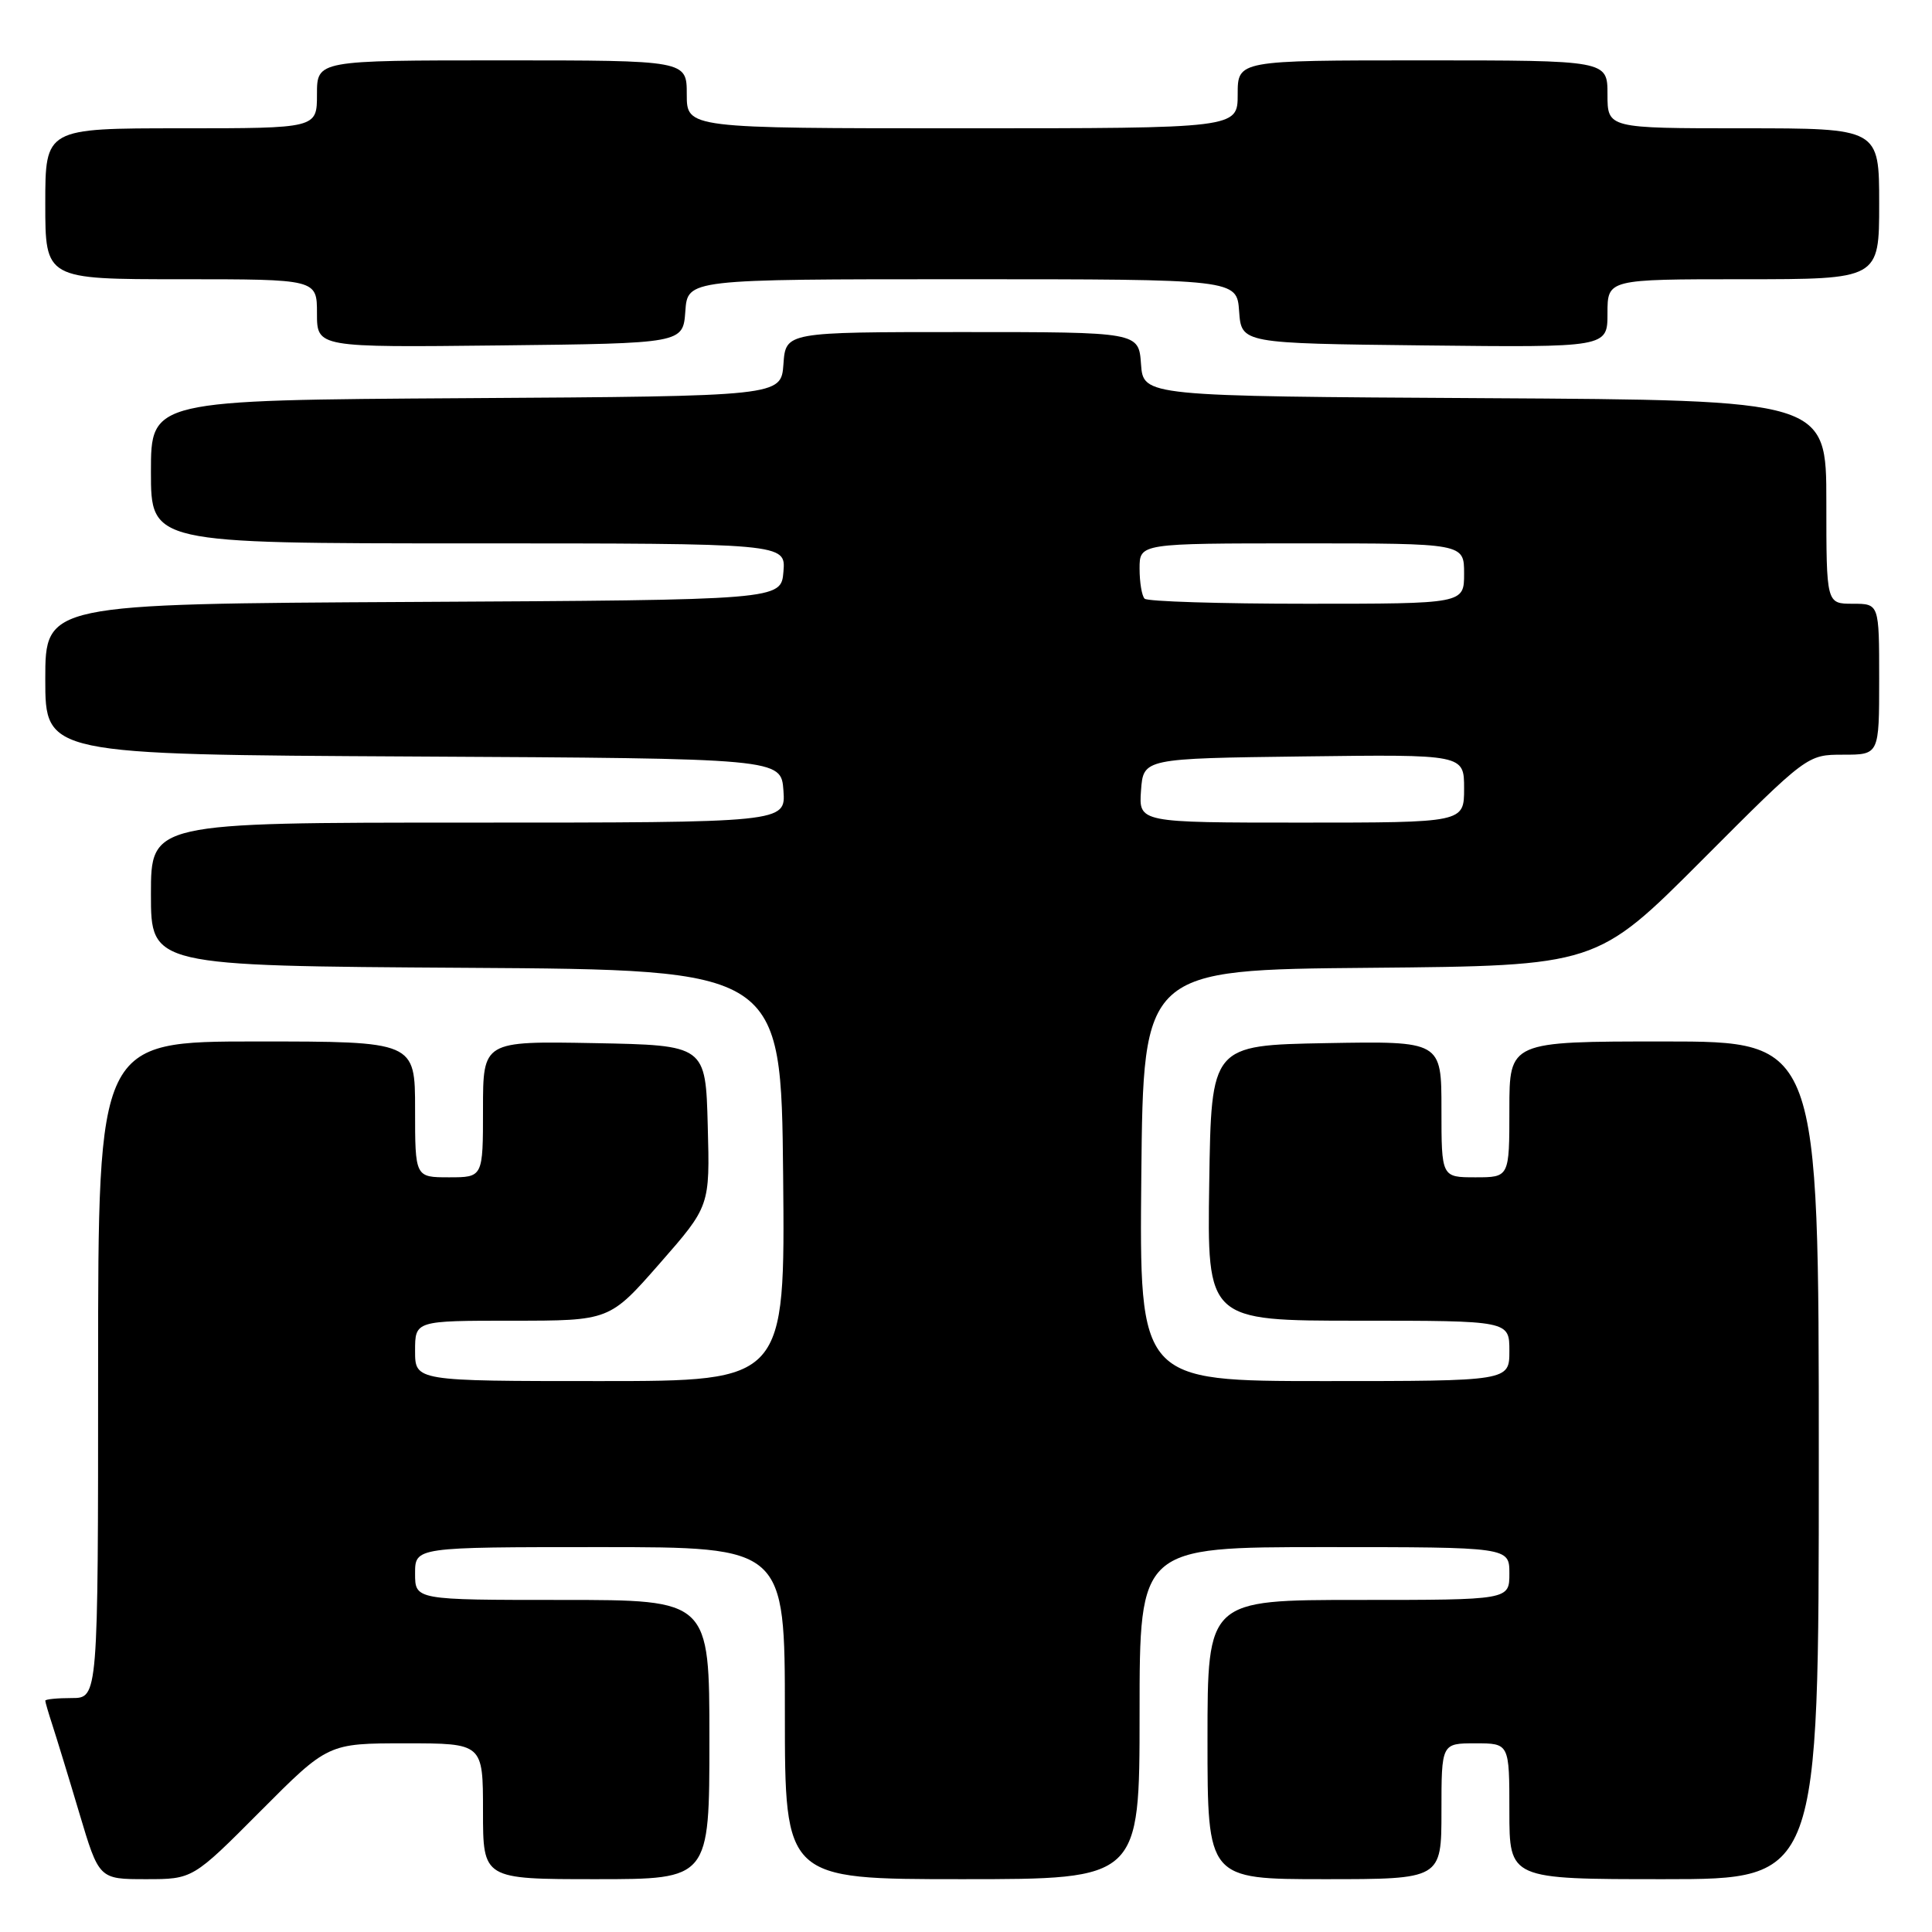 <?xml version="1.0" encoding="UTF-8" standalone="no"?>
<!DOCTYPE svg PUBLIC "-//W3C//DTD SVG 1.1//EN" "http://www.w3.org/Graphics/SVG/1.1/DTD/svg11.dtd" >
<svg xmlns="http://www.w3.org/2000/svg" xmlns:xlink="http://www.w3.org/1999/xlink" version="1.1" viewBox="0 0 256 256">
 <g >
 <path fill="currentColor"
d=" M 34.50 240.00 C 43.46 231.00 43.46 231.00 53.73 231.00 C 64.00 231.00 64.00 231.00 64.00 240.00 C 64.00 249.00 64.00 249.00 79.00 249.00 C 94.00 249.00 94.00 249.00 94.00 230.50 C 94.00 212.00 94.00 212.00 74.50 212.00 C 55.00 212.00 55.00 212.00 55.00 208.50 C 55.00 205.00 55.00 205.00 79.50 205.00 C 104.00 205.00 104.00 205.00 104.00 227.00 C 104.00 249.00 104.00 249.00 127.50 249.00 C 151.00 249.00 151.00 249.00 151.00 227.00 C 151.00 205.00 151.00 205.00 175.50 205.00 C 200.00 205.00 200.00 205.00 200.00 208.50 C 200.00 212.00 200.00 212.00 180.00 212.00 C 160.00 212.00 160.00 212.00 160.00 230.50 C 160.00 249.00 160.00 249.00 175.50 249.00 C 191.00 249.00 191.00 249.00 191.00 240.00 C 191.00 231.00 191.00 231.00 195.50 231.00 C 200.00 231.00 200.00 231.00 200.00 240.00 C 200.00 249.00 200.00 249.00 220.50 249.00 C 241.00 249.00 241.00 249.00 241.00 193.50 C 241.00 138.00 241.00 138.00 220.50 138.00 C 200.00 138.00 200.00 138.00 200.00 147.00 C 200.00 156.00 200.00 156.00 195.50 156.00 C 191.00 156.00 191.00 156.00 191.00 146.97 C 191.00 137.95 191.00 137.95 175.75 138.22 C 160.50 138.50 160.50 138.50 160.23 156.75 C 159.95 175.00 159.95 175.00 179.98 175.00 C 200.00 175.00 200.00 175.00 200.00 179.00 C 200.00 183.00 200.00 183.00 175.48 183.00 C 150.97 183.00 150.97 183.00 151.23 155.75 C 151.50 128.50 151.50 128.50 181.53 128.24 C 211.56 127.97 211.56 127.97 225.51 113.99 C 239.47 100.00 239.47 100.00 244.24 100.00 C 249.00 100.00 249.00 100.00 249.00 90.00 C 249.00 80.00 249.00 80.00 245.50 80.00 C 242.00 80.00 242.00 80.00 242.00 66.51 C 242.00 53.02 242.00 53.02 196.75 52.76 C 151.50 52.50 151.50 52.50 151.19 48.25 C 150.89 44.00 150.89 44.00 127.50 44.00 C 104.11 44.00 104.11 44.00 103.81 48.25 C 103.50 52.50 103.50 52.50 61.75 52.76 C 20.00 53.02 20.00 53.02 20.00 62.51 C 20.00 72.00 20.00 72.00 62.06 72.00 C 104.12 72.00 104.12 72.00 103.81 75.75 C 103.50 79.50 103.50 79.50 54.75 79.76 C 6.00 80.02 6.00 80.02 6.00 90.00 C 6.00 99.98 6.00 99.98 54.75 100.24 C 103.50 100.50 103.50 100.50 103.81 104.75 C 104.11 109.00 104.11 109.00 62.06 109.00 C 20.00 109.00 20.00 109.00 20.00 118.49 C 20.00 127.98 20.00 127.98 61.75 128.24 C 103.50 128.50 103.50 128.50 103.77 155.75 C 104.03 183.00 104.03 183.00 79.52 183.00 C 55.00 183.00 55.00 183.00 55.00 179.00 C 55.00 175.00 55.00 175.00 67.89 175.00 C 80.77 175.00 80.77 175.00 87.42 167.41 C 94.07 159.82 94.07 159.82 93.78 149.16 C 93.50 138.50 93.50 138.50 78.75 138.22 C 64.00 137.95 64.00 137.95 64.00 146.97 C 64.00 156.00 64.00 156.00 59.50 156.00 C 55.00 156.00 55.00 156.00 55.00 147.00 C 55.00 138.00 55.00 138.00 34.00 138.00 C 13.00 138.00 13.00 138.00 13.00 181.50 C 13.00 225.00 13.00 225.00 9.50 225.00 C 7.58 225.00 6.00 225.16 6.00 225.35 C 6.00 225.54 6.43 227.01 6.95 228.60 C 7.47 230.20 9.08 235.44 10.51 240.25 C 13.12 249.00 13.12 249.00 19.33 249.00 C 25.54 249.00 25.54 249.00 34.50 240.00 Z  M 90.81 41.25 C 91.11 37.00 91.11 37.00 127.50 37.00 C 163.89 37.00 163.89 37.00 164.19 41.25 C 164.50 45.50 164.50 45.50 188.75 45.77 C 213.00 46.04 213.00 46.04 213.00 41.52 C 213.00 37.00 213.00 37.00 231.00 37.00 C 249.00 37.00 249.00 37.00 249.00 27.00 C 249.00 17.00 249.00 17.00 231.00 17.00 C 213.00 17.00 213.00 17.00 213.00 12.50 C 213.00 8.00 213.00 8.00 188.50 8.00 C 164.00 8.00 164.00 8.00 164.00 12.50 C 164.00 17.00 164.00 17.00 127.50 17.00 C 91.00 17.00 91.00 17.00 91.00 12.50 C 91.00 8.00 91.00 8.00 66.50 8.00 C 42.00 8.00 42.00 8.00 42.00 12.50 C 42.00 17.00 42.00 17.00 24.00 17.00 C 6.00 17.00 6.00 17.00 6.00 27.00 C 6.00 37.00 6.00 37.00 24.00 37.00 C 42.00 37.00 42.00 37.00 42.00 41.52 C 42.00 46.04 42.00 46.04 66.25 45.77 C 90.50 45.50 90.50 45.50 90.81 41.25 Z  M 151.19 104.75 C 151.50 100.50 151.50 100.50 172.75 100.23 C 194.00 99.96 194.00 99.96 194.00 104.48 C 194.00 109.00 194.00 109.00 172.44 109.00 C 150.89 109.00 150.89 109.00 151.19 104.75 Z  M 151.67 79.33 C 151.30 78.97 151.00 77.17 151.00 75.33 C 151.00 72.00 151.00 72.00 172.50 72.00 C 194.00 72.00 194.00 72.00 194.00 76.00 C 194.00 80.00 194.00 80.00 173.17 80.00 C 161.71 80.00 152.03 79.70 151.67 79.33 Z "/>
</g>
</svg>